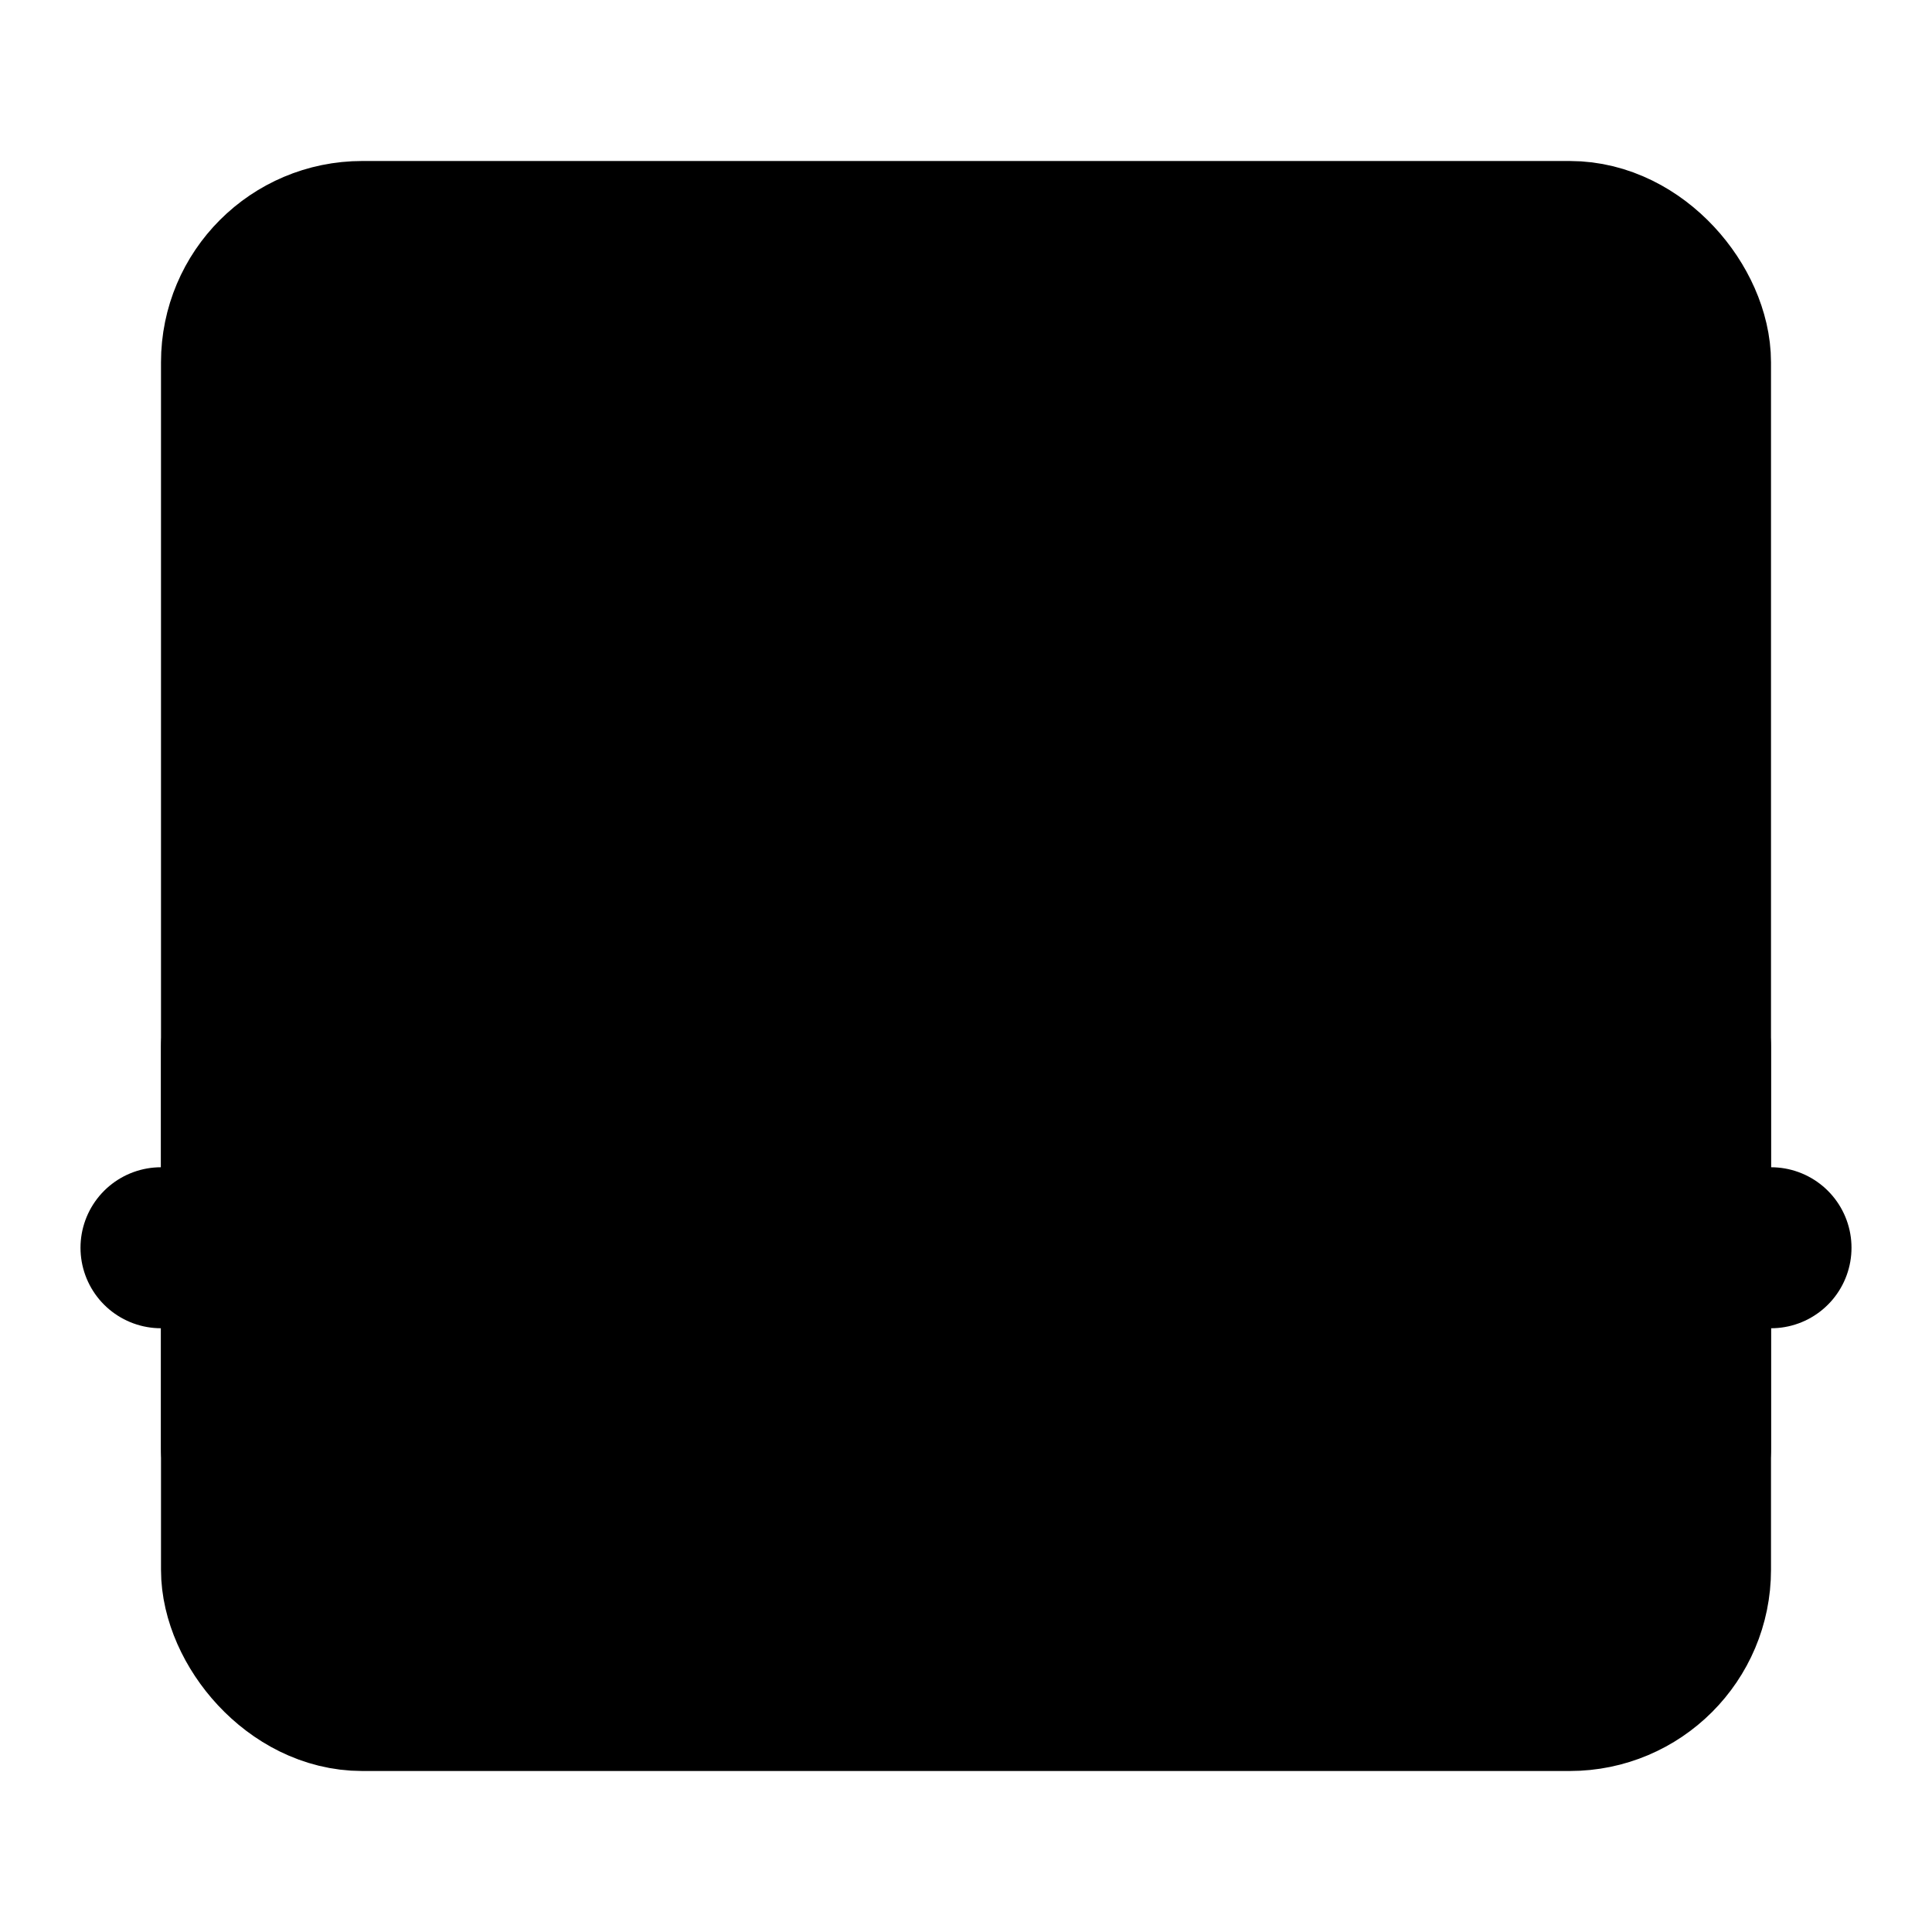 <svg viewBox="0 0 48 48" fill="none" xmlns="http://www.w3.org/2000/svg"><rect x="6" y="6" width="36" height="36" rx="3" fill="currentColor" stroke="currentColor" stroke-width="4" stroke-linejoin="round"/><path d="M4 31H15L17 35H31L33 31H44" stroke="currentColor" stroke-width="4" stroke-linecap="round" stroke-linejoin="round"/><path d="M42 36V26" stroke="black" stroke-width="4" stroke-linecap="round" stroke-linejoin="round"/><path d="M18 22L24 28L30 22" stroke="currentColor" stroke-width="4" stroke-linecap="round" stroke-linejoin="round"/><path d="M24 28V12" stroke="currentColor" stroke-width="4" stroke-linecap="round" stroke-linejoin="round"/><path d="M6 36V26" stroke="black" stroke-width="4" stroke-linecap="round" stroke-linejoin="round"/></svg>